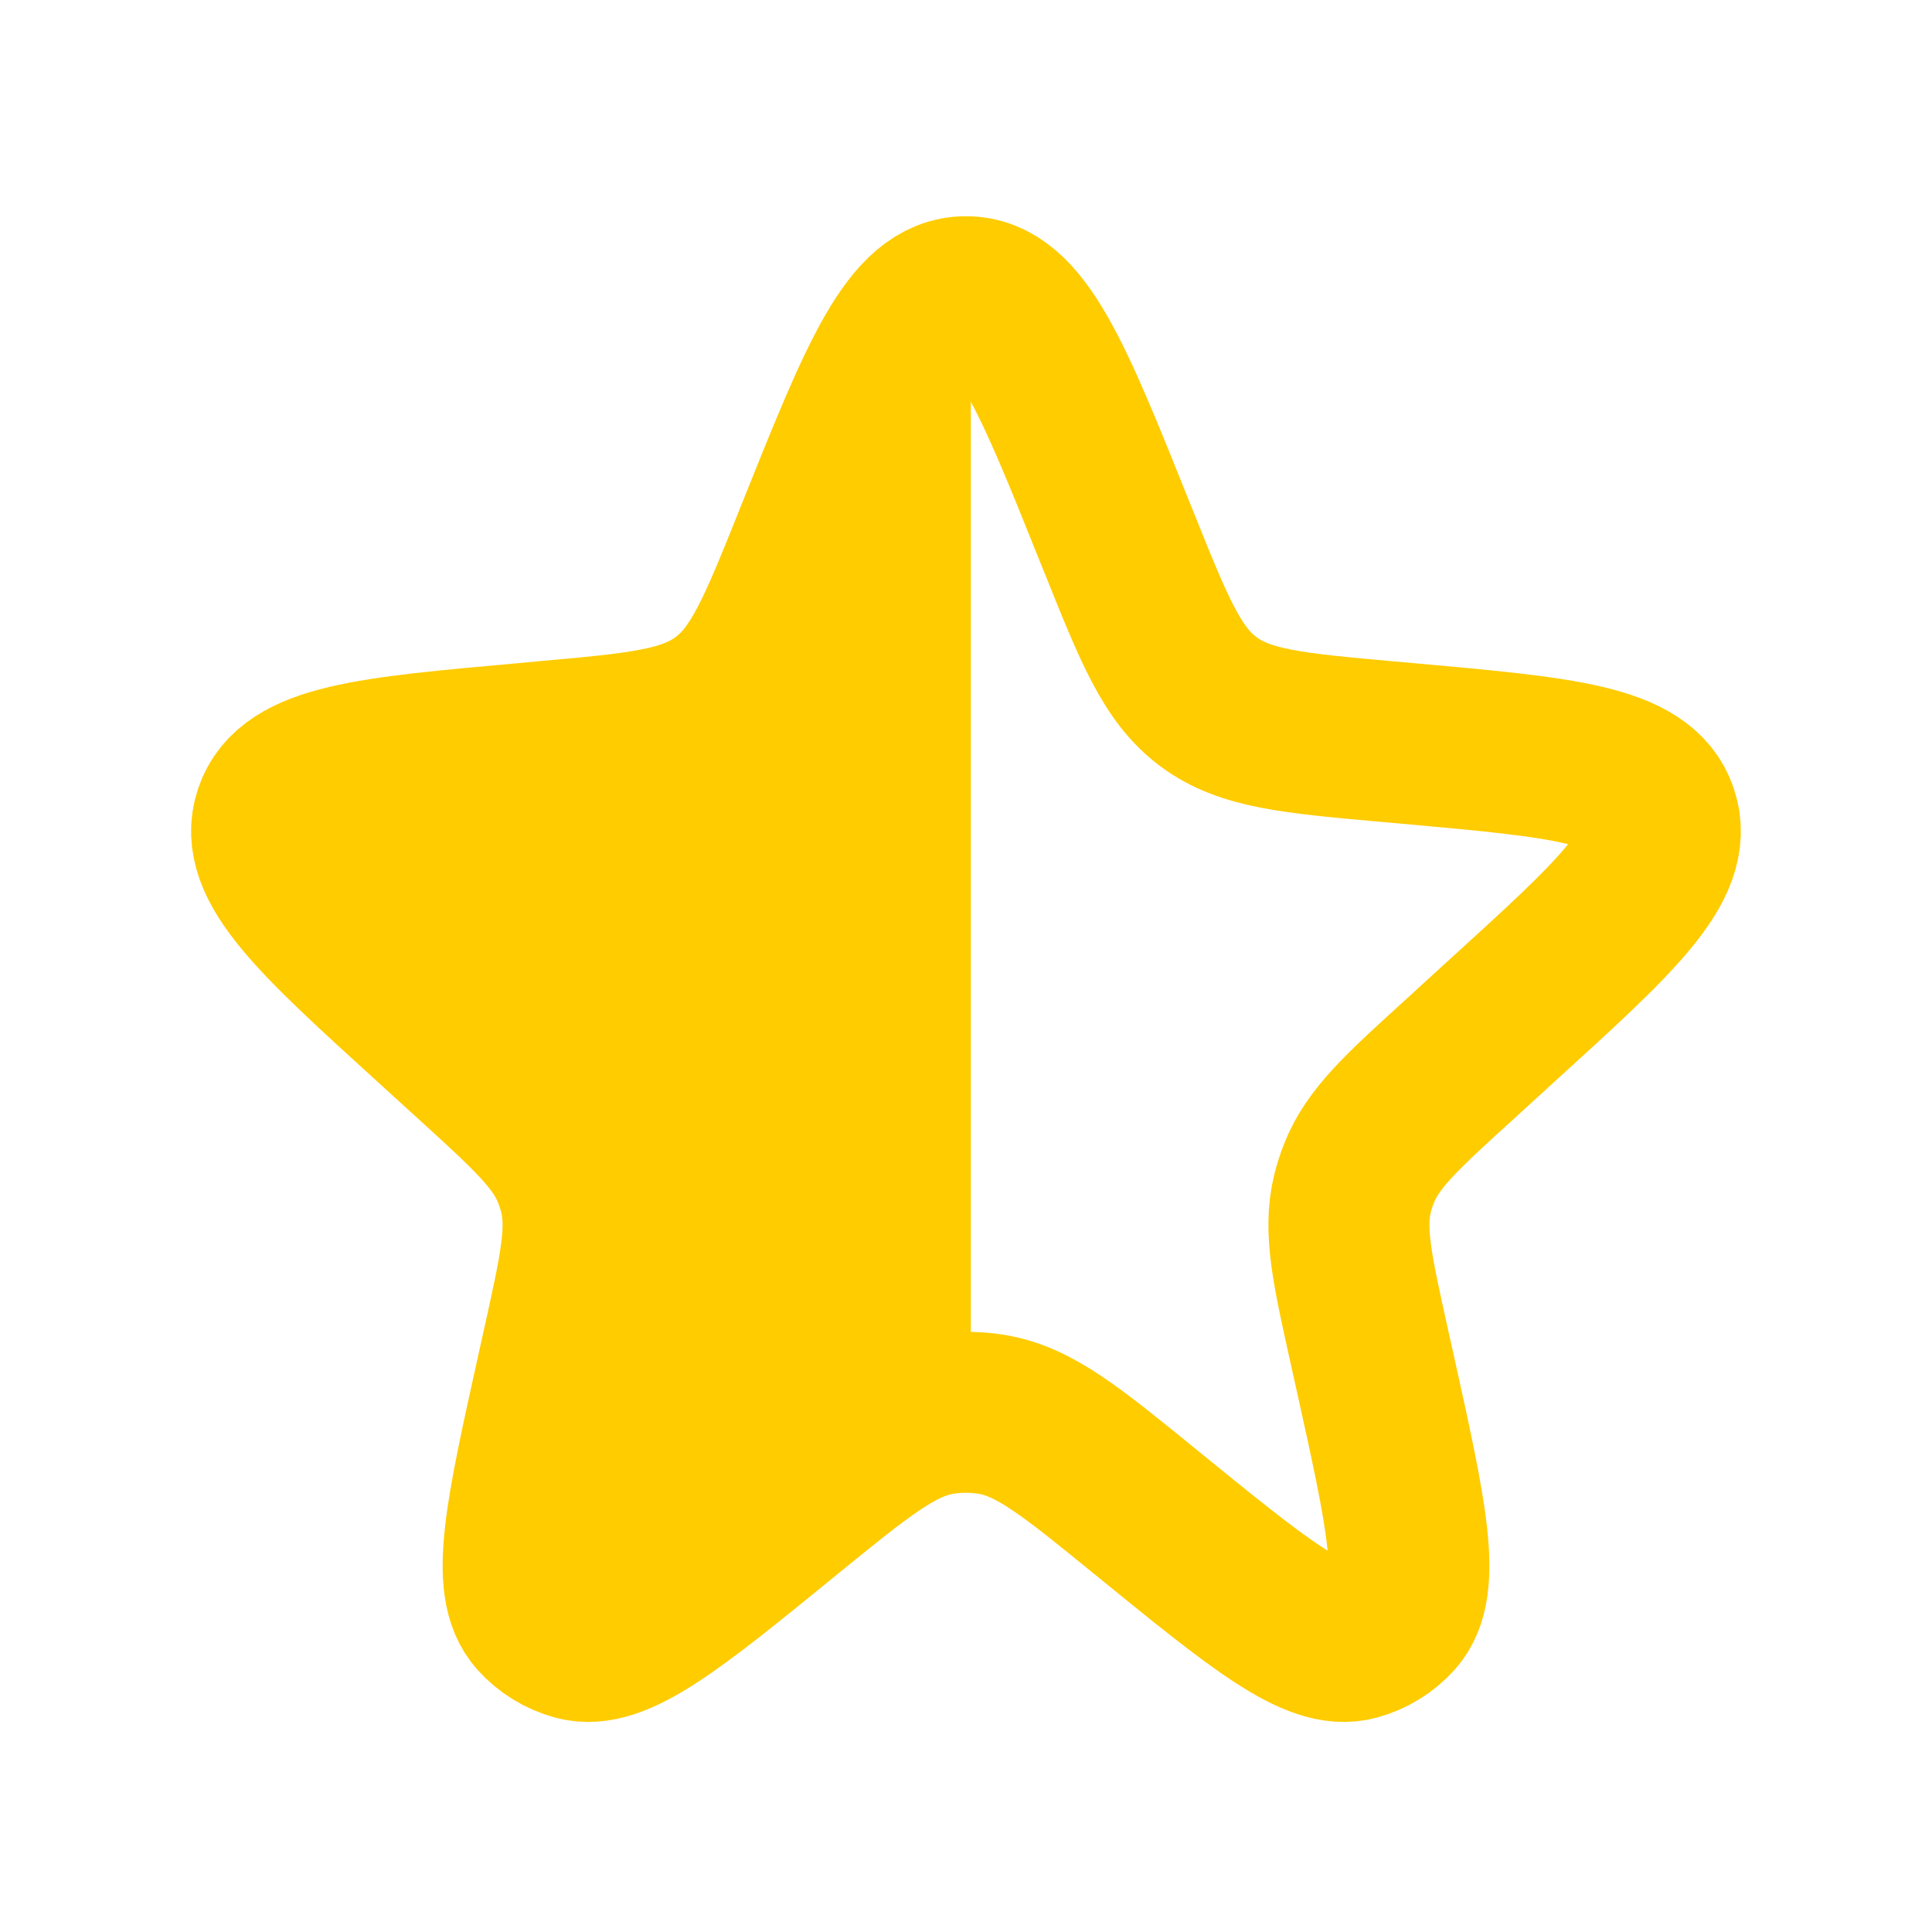 <svg width="200" height="200" viewBox="0 0 200 200" fill="none" xmlns="http://www.w3.org/2000/svg">
<path d="M84.533 55.233C91.083 38.892 94.367 30.717 100 30.717C105.633 30.717 108.917 38.883 115.467 55.233L115.775 55.983C119.475 65.225 121.325 69.842 125.108 72.65C128.875 75.45 133.833 75.9 143.742 76.783L145.525 76.942C161.742 78.392 169.858 79.117 171.583 84.275C173.325 89.442 167.3 94.917 155.25 105.867L151.242 109.533C145.142 115.075 142.092 117.85 140.675 121.483C140.408 122.162 140.185 122.858 140.008 123.567C139.083 127.35 139.975 131.375 141.758 139.417L142.317 141.917C145.592 156.708 147.233 164.1 144.375 167.292C143.304 168.482 141.912 169.338 140.367 169.758C136.233 170.892 130.367 166.108 118.617 156.542C110.908 150.258 107.05 147.117 102.625 146.408C100.886 146.131 99.114 146.131 97.375 146.408C92.942 147.117 89.092 150.258 81.375 156.542C69.642 166.108 63.767 170.892 59.633 169.758C58.091 169.337 56.703 168.481 55.633 167.292C52.767 164.1 54.408 156.708 57.683 141.925L58.242 139.417C60.025 131.367 60.917 127.35 59.992 123.558C59.815 122.85 59.593 122.154 59.325 121.475C57.908 117.85 54.858 115.075 48.758 109.525L44.742 105.867C32.7 94.917 26.675 89.433 28.408 84.283C30.15 79.117 38.258 78.392 54.475 76.942L56.258 76.775C66.175 75.892 71.125 75.45 74.9 72.642C78.675 69.842 80.525 65.225 84.233 55.992L84.533 55.233Z" stroke="#FFCC00" stroke-width="16.667"/>
<path d="M35.5 86L72 74.5L100.5 35.042V145L62.5 167.5L57 124L35.5 86Z" fill="#FFCC00"/>
</svg>
